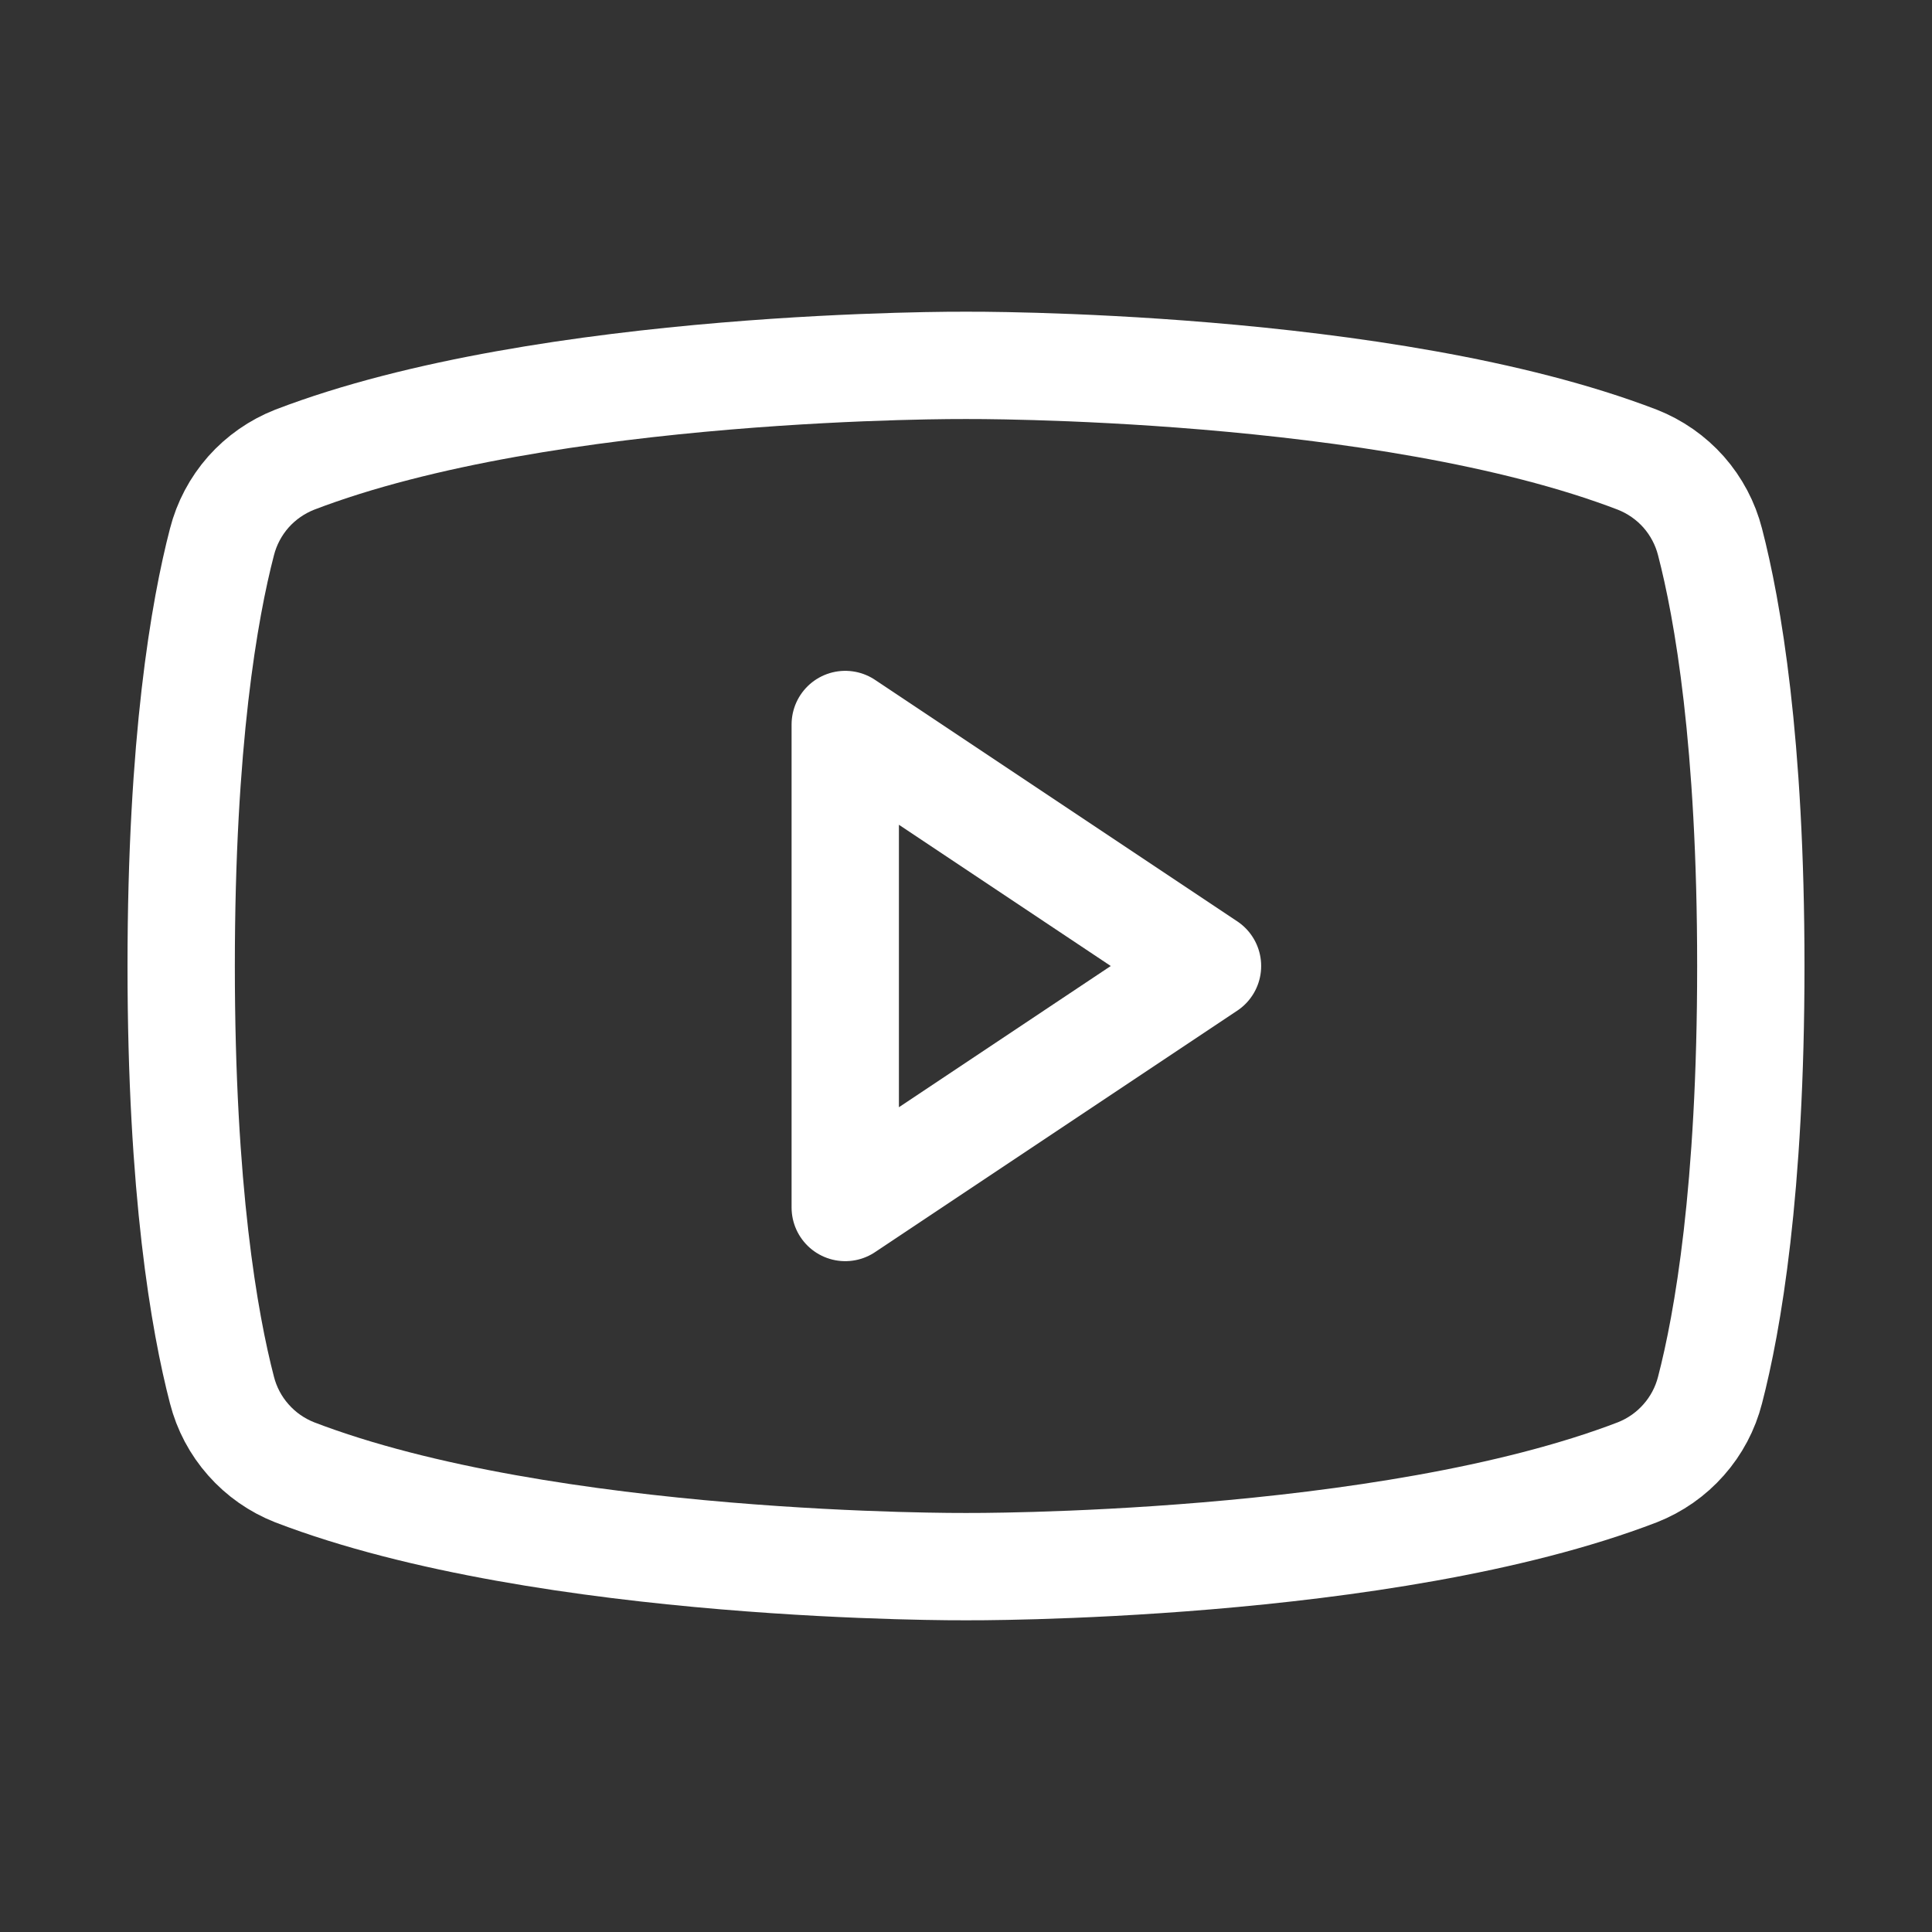 <svg width="18" height="18" viewBox="0 0 18 18" fill="none" xmlns="http://www.w3.org/2000/svg">
<rect x="0" y="0" width="18" height="18" fill="#333333" stroke="none"/>
<path d="M11.25 9L7.875 6.75V11.25L11.25 9Z" stroke="white" stroke-linecap="round" stroke-linejoin="round"/>
<path d="M1.688 9C1.688 11.092 1.904 12.32 2.068 12.951C2.112 13.123 2.196 13.282 2.314 13.415C2.432 13.549 2.58 13.652 2.745 13.717C5.099 14.621 9 14.596 9 14.596C9 14.596 12.901 14.621 15.255 13.717C15.42 13.652 15.568 13.549 15.686 13.415C15.804 13.282 15.888 13.123 15.932 12.951C16.096 12.32 16.312 11.092 16.312 9C16.312 6.908 16.096 5.68 15.932 5.049C15.888 4.877 15.804 4.718 15.686 4.584C15.568 4.451 15.42 4.348 15.255 4.283C12.901 3.379 9 3.404 9 3.404C9 3.404 5.099 3.379 2.745 4.283C2.58 4.348 2.432 4.451 2.314 4.584C2.196 4.718 2.112 4.877 2.068 5.049C1.904 5.68 1.688 6.908 1.688 9Z" stroke="white" stroke-linecap="round" stroke-linejoin="round"/>
</svg>
